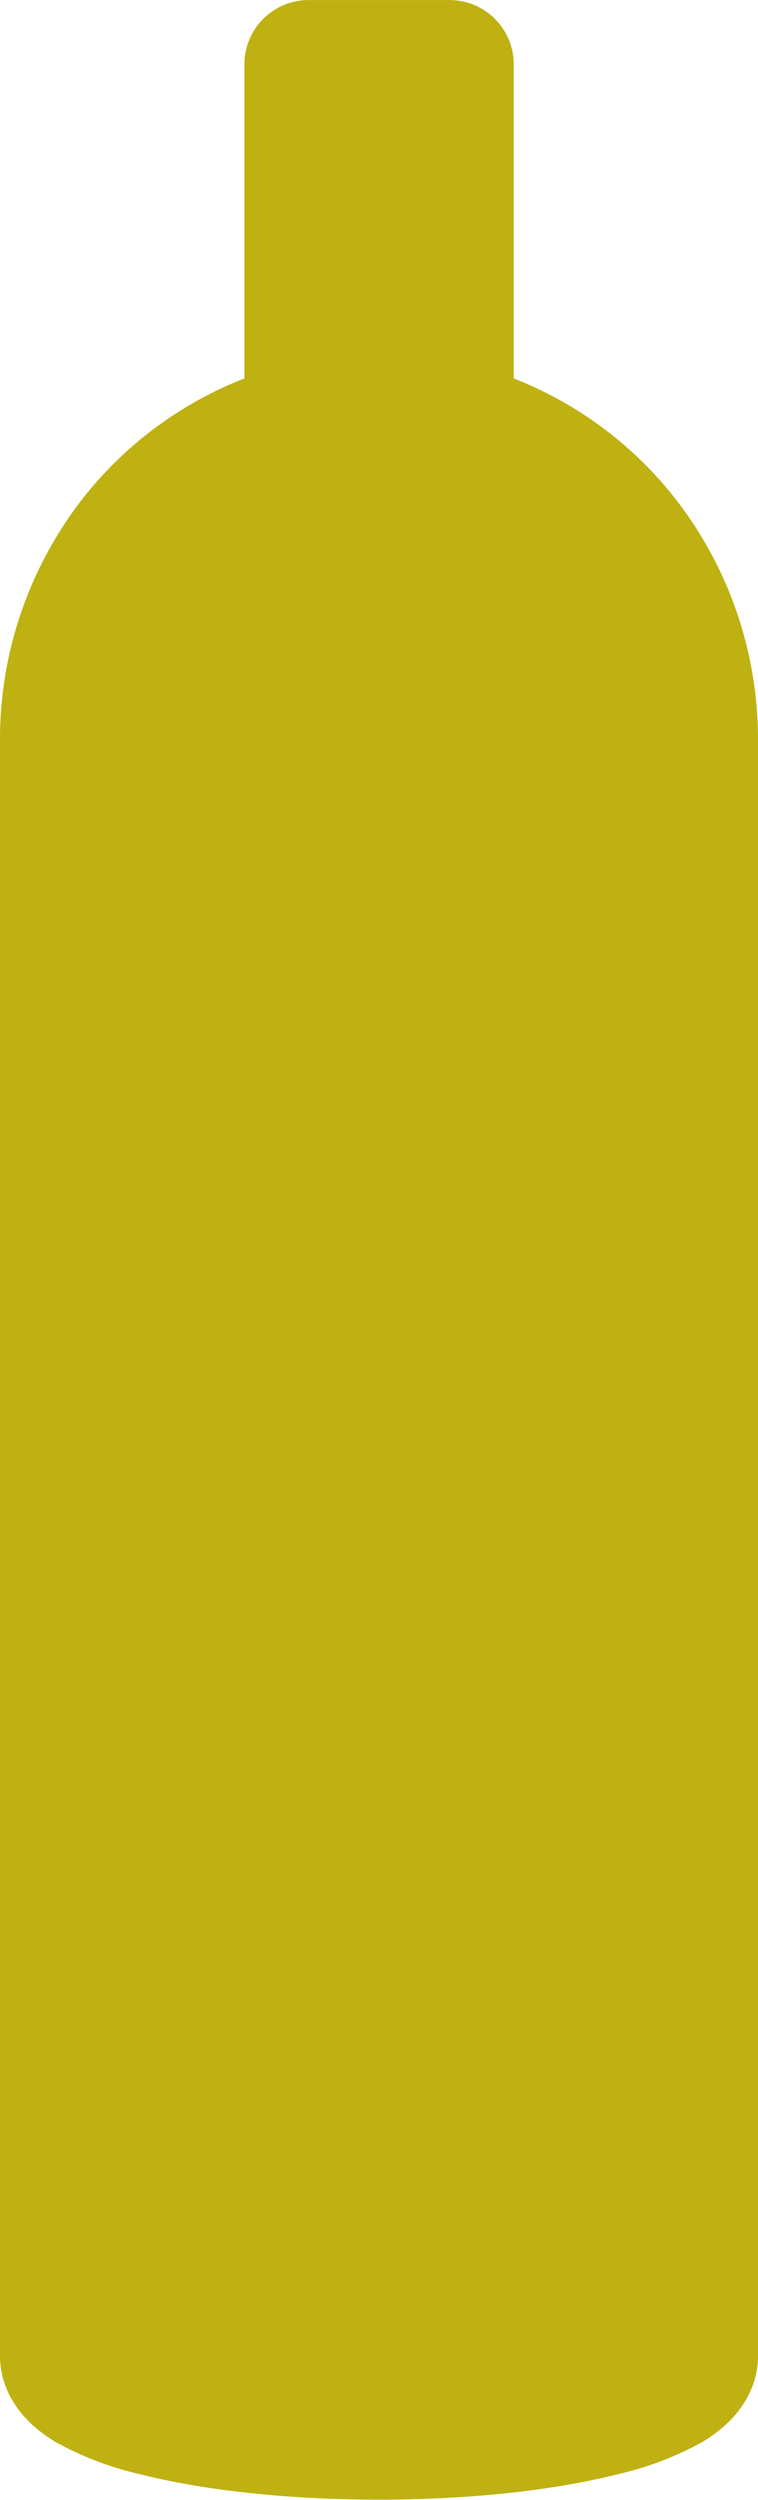 <svg id="Lag_1" data-name="Lag 1" xmlns="http://www.w3.org/2000/svg" width="41.64mm" height="137.33mm" viewBox="0 0 118.04 389.28">
  <defs>
    <style>
      .cls-1 {
        fill: #beb111;
      }
    </style>
  </defs>
  <title>Tegnebræt 3</title>
  <g>
    <path class="cls-1" d="M59,384.28c-5.53,0-54-.49-54-17.4V116.72c0-.15,0-.31,0-.47,0-.37,0-.74,0-1.12,0-24.5,15.46-45.61,38.06-52.68V10a5,5,0,0,1,5-5H70a5,5,0,0,1,5,5V62.45C97.57,69.52,113,90.63,113,115.13c0,.38,0,.75,0,1.13a3.55,3.55,0,0,1,0,.46V366.88C113,383.79,64.55,384.28,59,384.28Z"/>
    <path class="cls-1" d="M70,10V66.26c21.8,5.1,38.07,25,38.07,48.87,0,.54,0,1.06,0,1.59h0V366.88c0,6.85-22,12.4-49,12.4s-49-5.55-49-12.4V116.72h0c0-.53,0-1,0-1.59,0-23.84,16.27-43.77,38.06-48.87V10H70M70,0H48.06a10,10,0,0,0-10,10V58.92A59.48,59.48,0,0,0,13,77.47,61,61,0,0,0,0,115.13c0,.34,0,.68,0,1,0,.19,0,.38,0,.57V366.88c0,3.06,1.13,8.87,8.72,13.41a50.23,50.23,0,0,0,13.18,5c10,2.54,23.22,3.94,37.12,3.94s27.07-1.4,37.11-3.94a50.32,50.32,0,0,0,13.19-5c7.58-4.54,8.72-10.35,8.72-13.41V116.72c0-.19,0-.38,0-.57,0-.34,0-.68,0-1a61,61,0,0,0-13-37.66A59.45,59.45,0,0,0,80,58.92V10A10,10,0,0,0,70,0Z"/>
  </g>
</svg>
